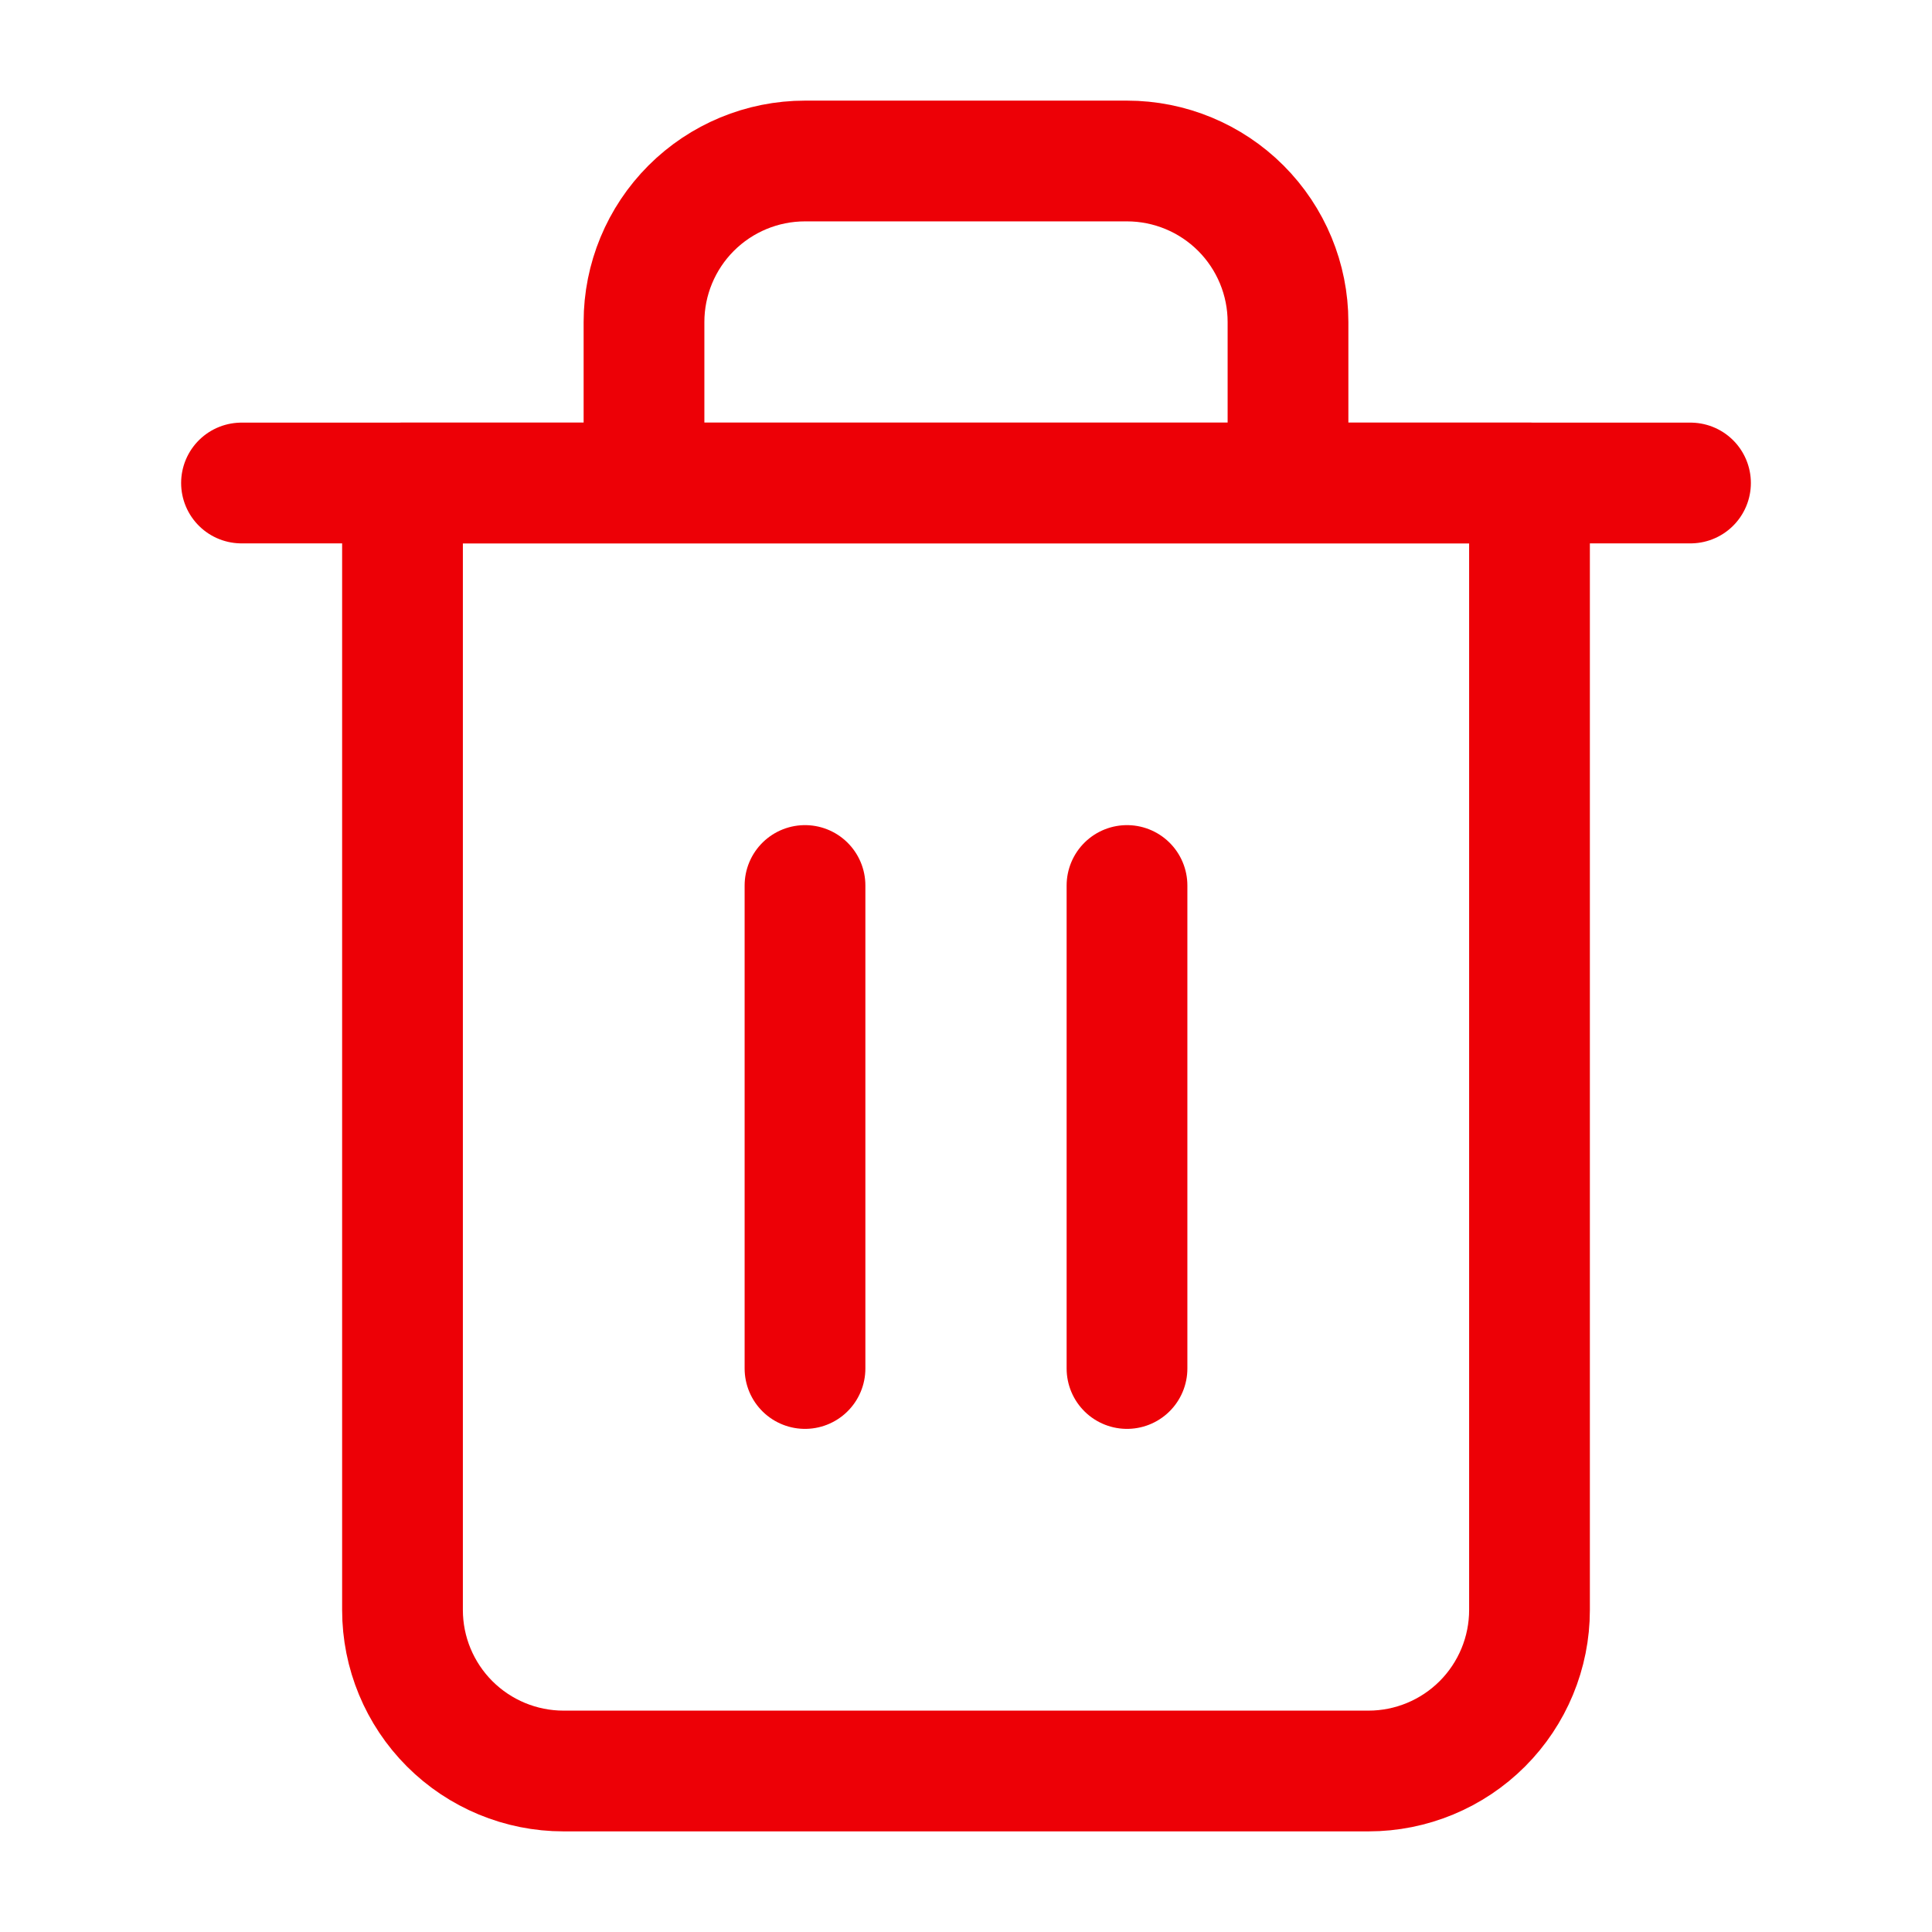 <svg width="24" height="24" viewBox="0 0 24 24" fill="none" xmlns="http://www.w3.org/2000/svg">
<path d="M3 6H5H21" stroke="#ED0006" stroke-width="1.5" stroke-linecap="round" stroke-linejoin="round"/>
<path d="M8 6V4C8 3.47 8.211 2.961 8.586 2.586C8.961 2.211 9.47 2 10 2H14C14.53 2 15.039 2.211 15.414 2.586C15.789 2.961 16 3.47 16 4V6M19 6V20C19 20.53 18.789 21.039 18.414 21.414C18.039 21.789 17.53 22 17 22H7C6.47 22 5.961 21.789 5.586 21.414C5.211 21.039 5 20.53 5 20V6H19Z" stroke="#ED0006" stroke-width="1.5" stroke-linecap="round" stroke-linejoin="round"/>
<path d="M14 11V17" stroke="#ED0006" stroke-width="1.5" stroke-linecap="round" stroke-linejoin="round"/>
<path d="M10 11V17" stroke="#ED0006" stroke-width="1.5" stroke-linecap="round" stroke-linejoin="round"/>
</svg>
